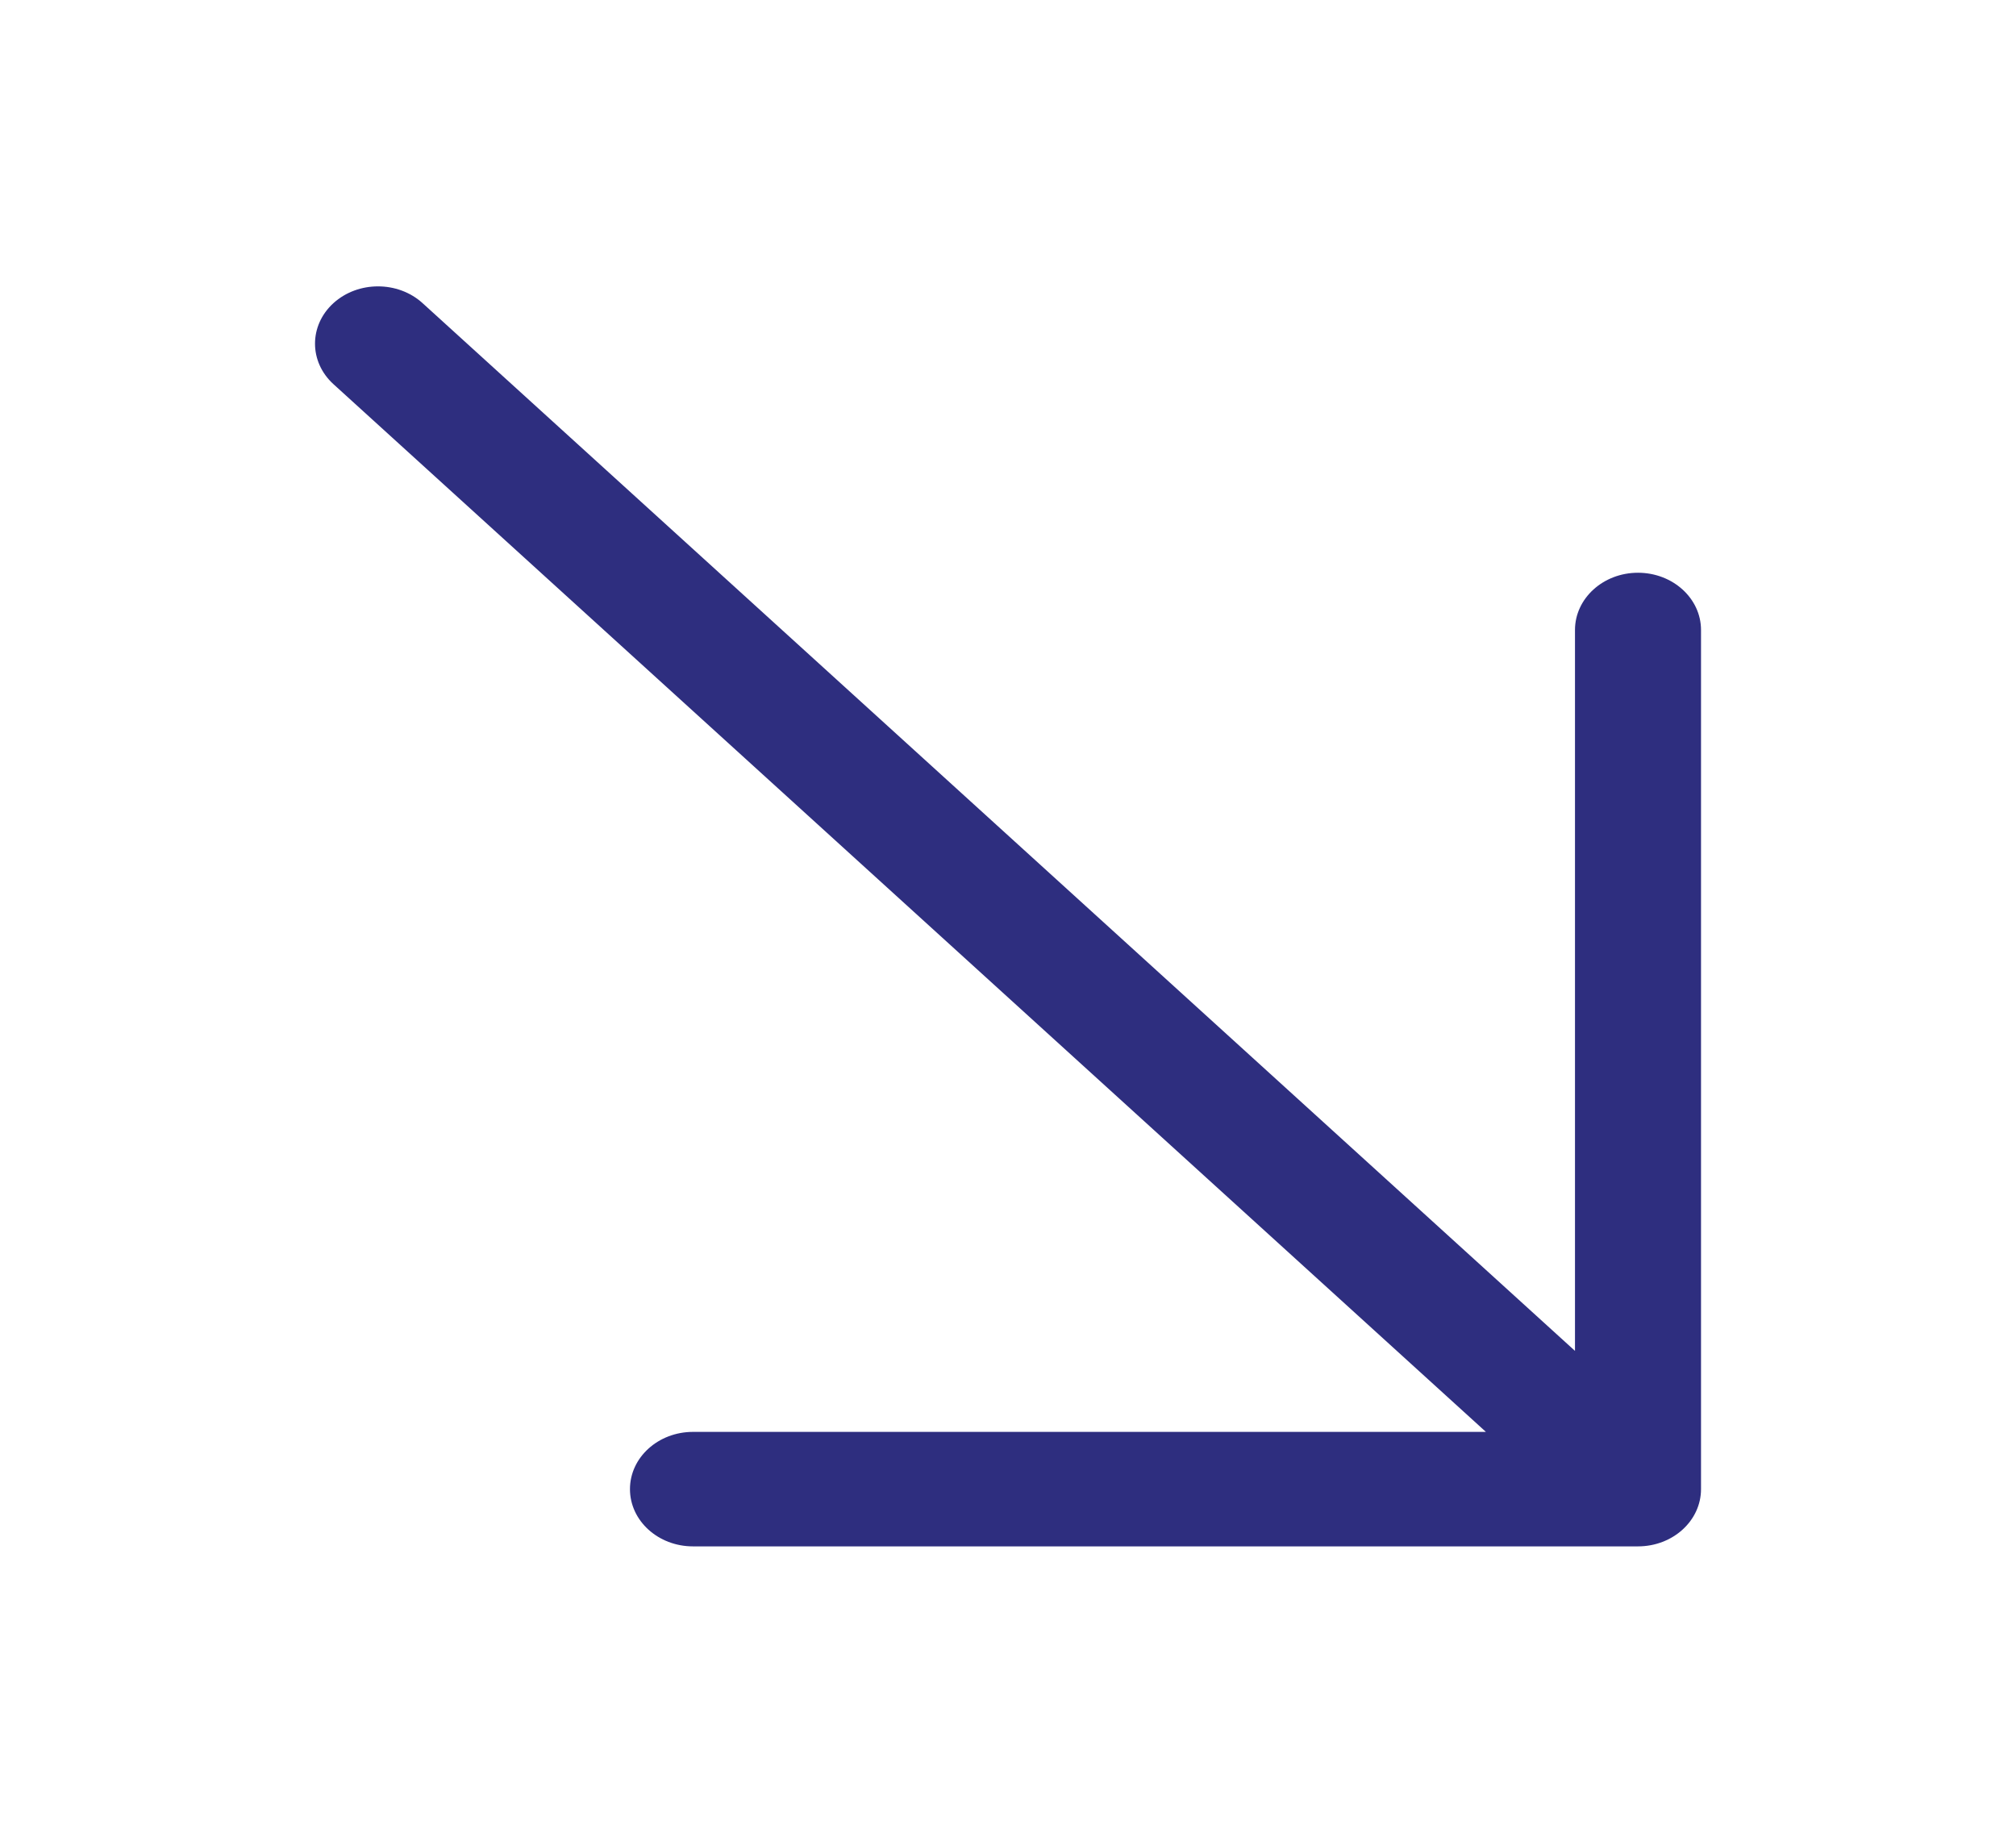 <svg title="ArrowIcon" width="33" height="30" viewBox="0 0 33 30" fill="none" xmlns="http://www.w3.org/2000/svg">
<path fill-rule="evenodd" clip-rule="evenodd" d="M5.458 4.962C5.861 4.596 6.514 4.596 6.917 4.962L25.781 22.112V10.312C25.781 9.795 26.243 9.375 26.812 9.375C27.382 9.375 27.844 9.795 27.844 10.312V24.375C27.844 24.893 27.382 25.312 26.812 25.312H11.344C10.774 25.312 10.312 24.893 10.312 24.375C10.312 23.857 10.774 23.438 11.344 23.438H24.323L5.458 6.288C5.056 5.922 5.056 5.328 5.458 4.962Z" fill="#2E2E7F"/>
</svg>
